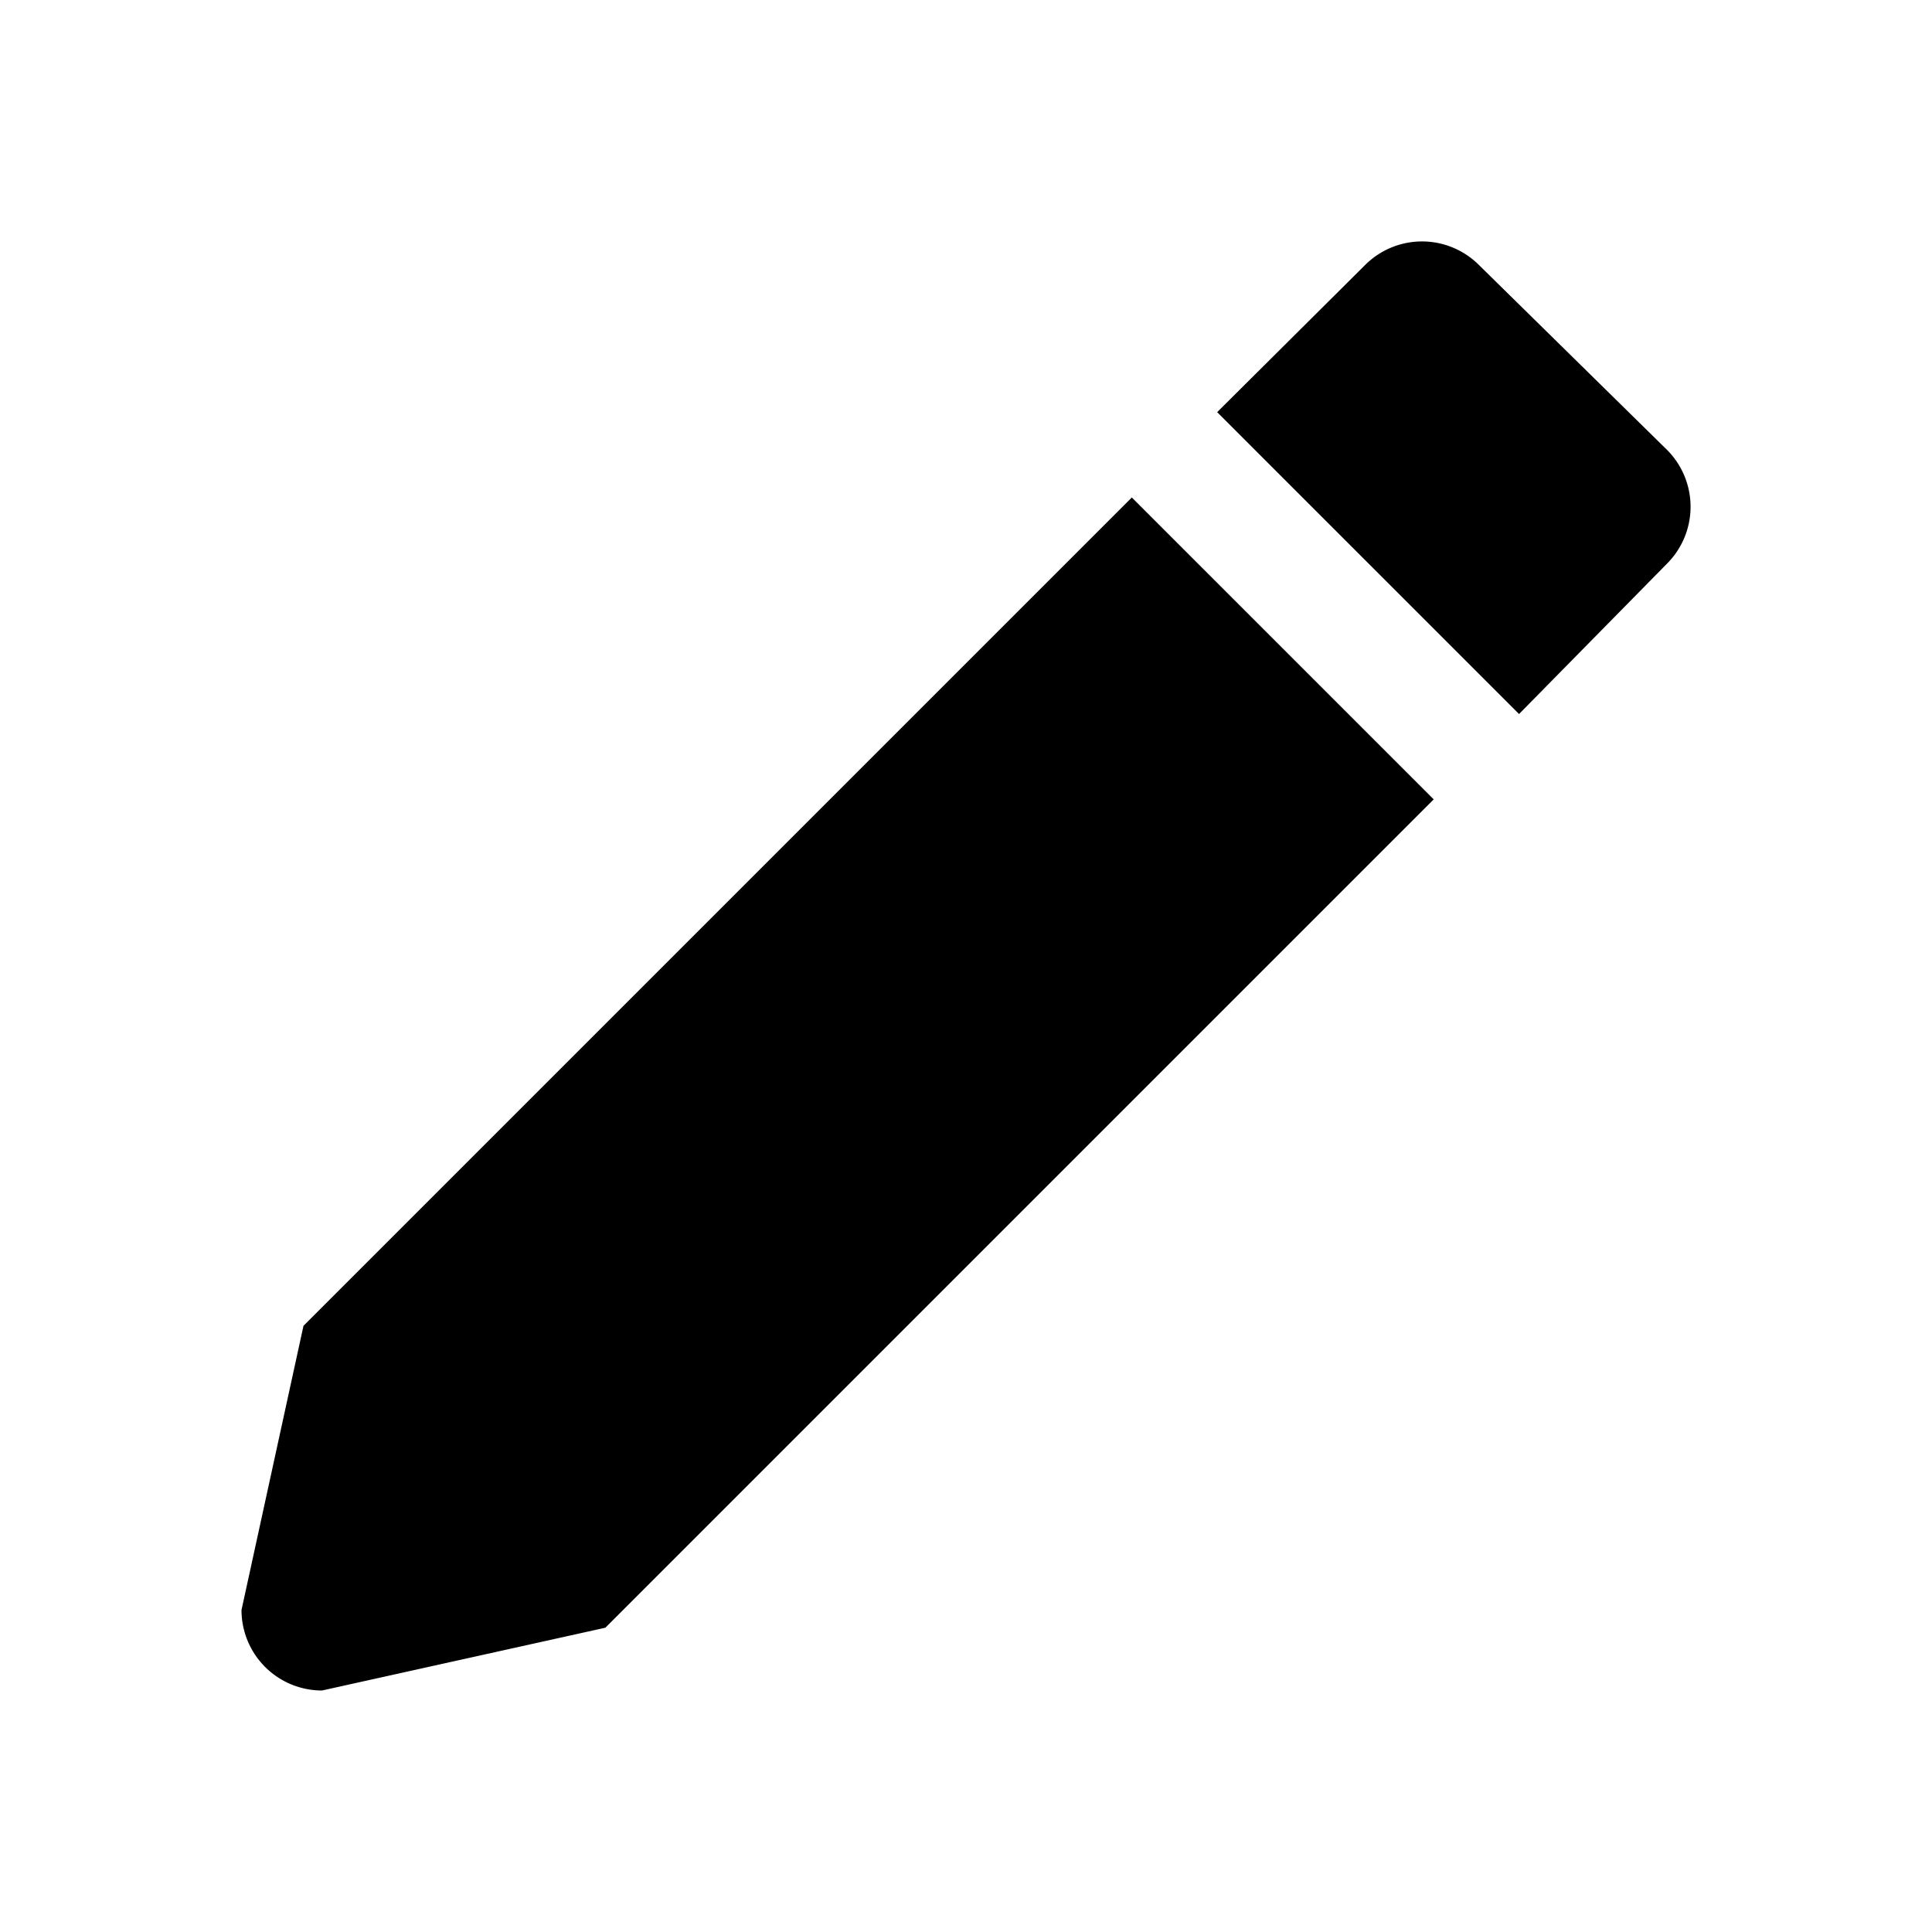 <svg xmlns="http://www.w3.org/2000/svg" width="24" height="24" viewBox="0 0 24 24">
  <path d="M20.71,7a1,1,0,0,0,0-1.41L18.37,3.29a1,1,0,0,0-1.41,0L15.12,5.12l3.75,3.75m-15.1,7.6L3,20a1,1,0,0,0,1,1l3.52-.78L17.81,9.93,14.06,6.18Z"/>
</svg>
